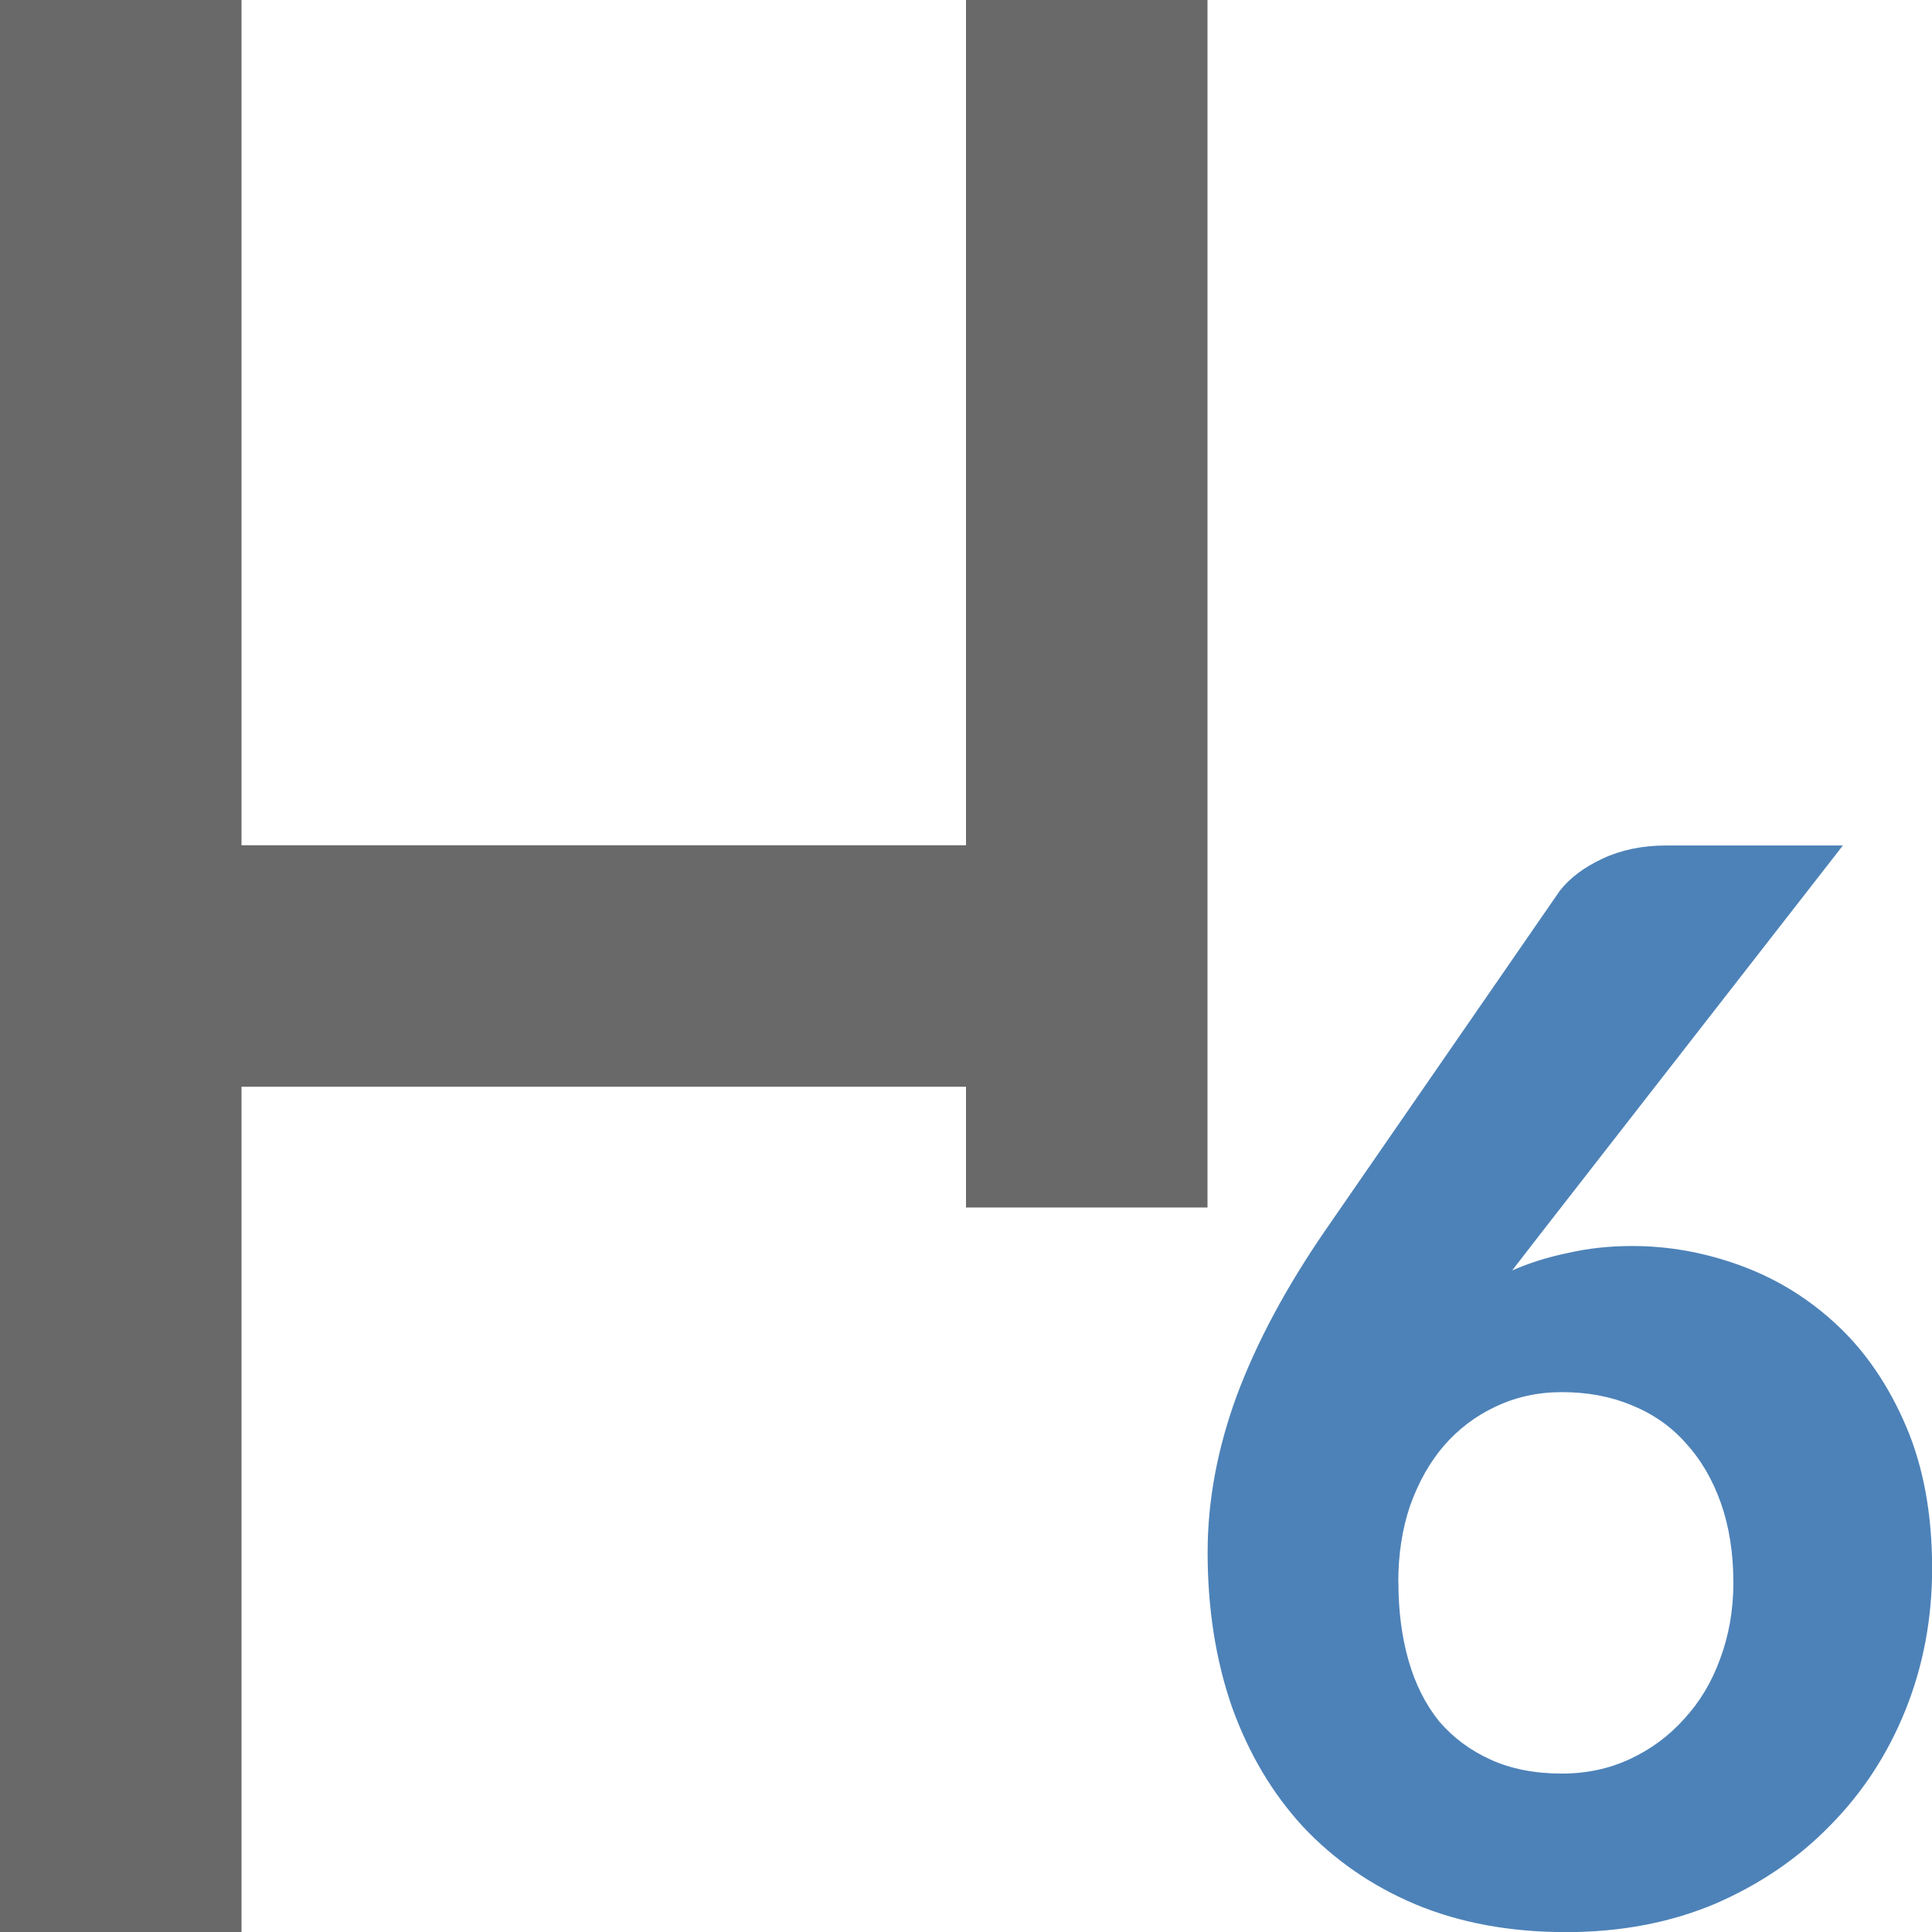 <svg viewBox="0 0 16 16" xmlns="http://www.w3.org/2000/svg"><path d="m12.521 10.522q.22-.096.467-.146.246-.057.531-.057.46 0 .907.166.447.166.797.497.35.331.564.834.214.503.214 1.172 0 .624-.22 1.172-.22.548-.622.955-.395.408-.952.65-.557.236-1.238.236-.693 0-1.244-.229-.544-.229-.933-.643-.382-.414-.59-.994-.201-.58-.201-1.28 0-.637.24-1.293.246-.662.732-1.369l1.944-2.815q.123-.159.356-.268.233-.108.525-.108h1.464l-2.495 3.204-.246.318zm-.94 2.58q0 .357.084.65.084.293.253.503.175.204.428.318.253.115.59.115.305 0 .564-.121.259-.121.447-.331.194-.21.298-.497.11-.293.11-.631 0-.369-.104-.662-.104-.293-.292-.497-.181-.204-.447-.312-.259-.108-.577-.108-.298 0-.551.121-.246.115-.428.325-.175.204-.279.497-.097.287-.097.631z" fill="#4d82b8"/><path d="m0 0v16h2v-7h6v1h2v-1-2-7h-2v7h-6v-7z" fill="#696969"/></svg>
